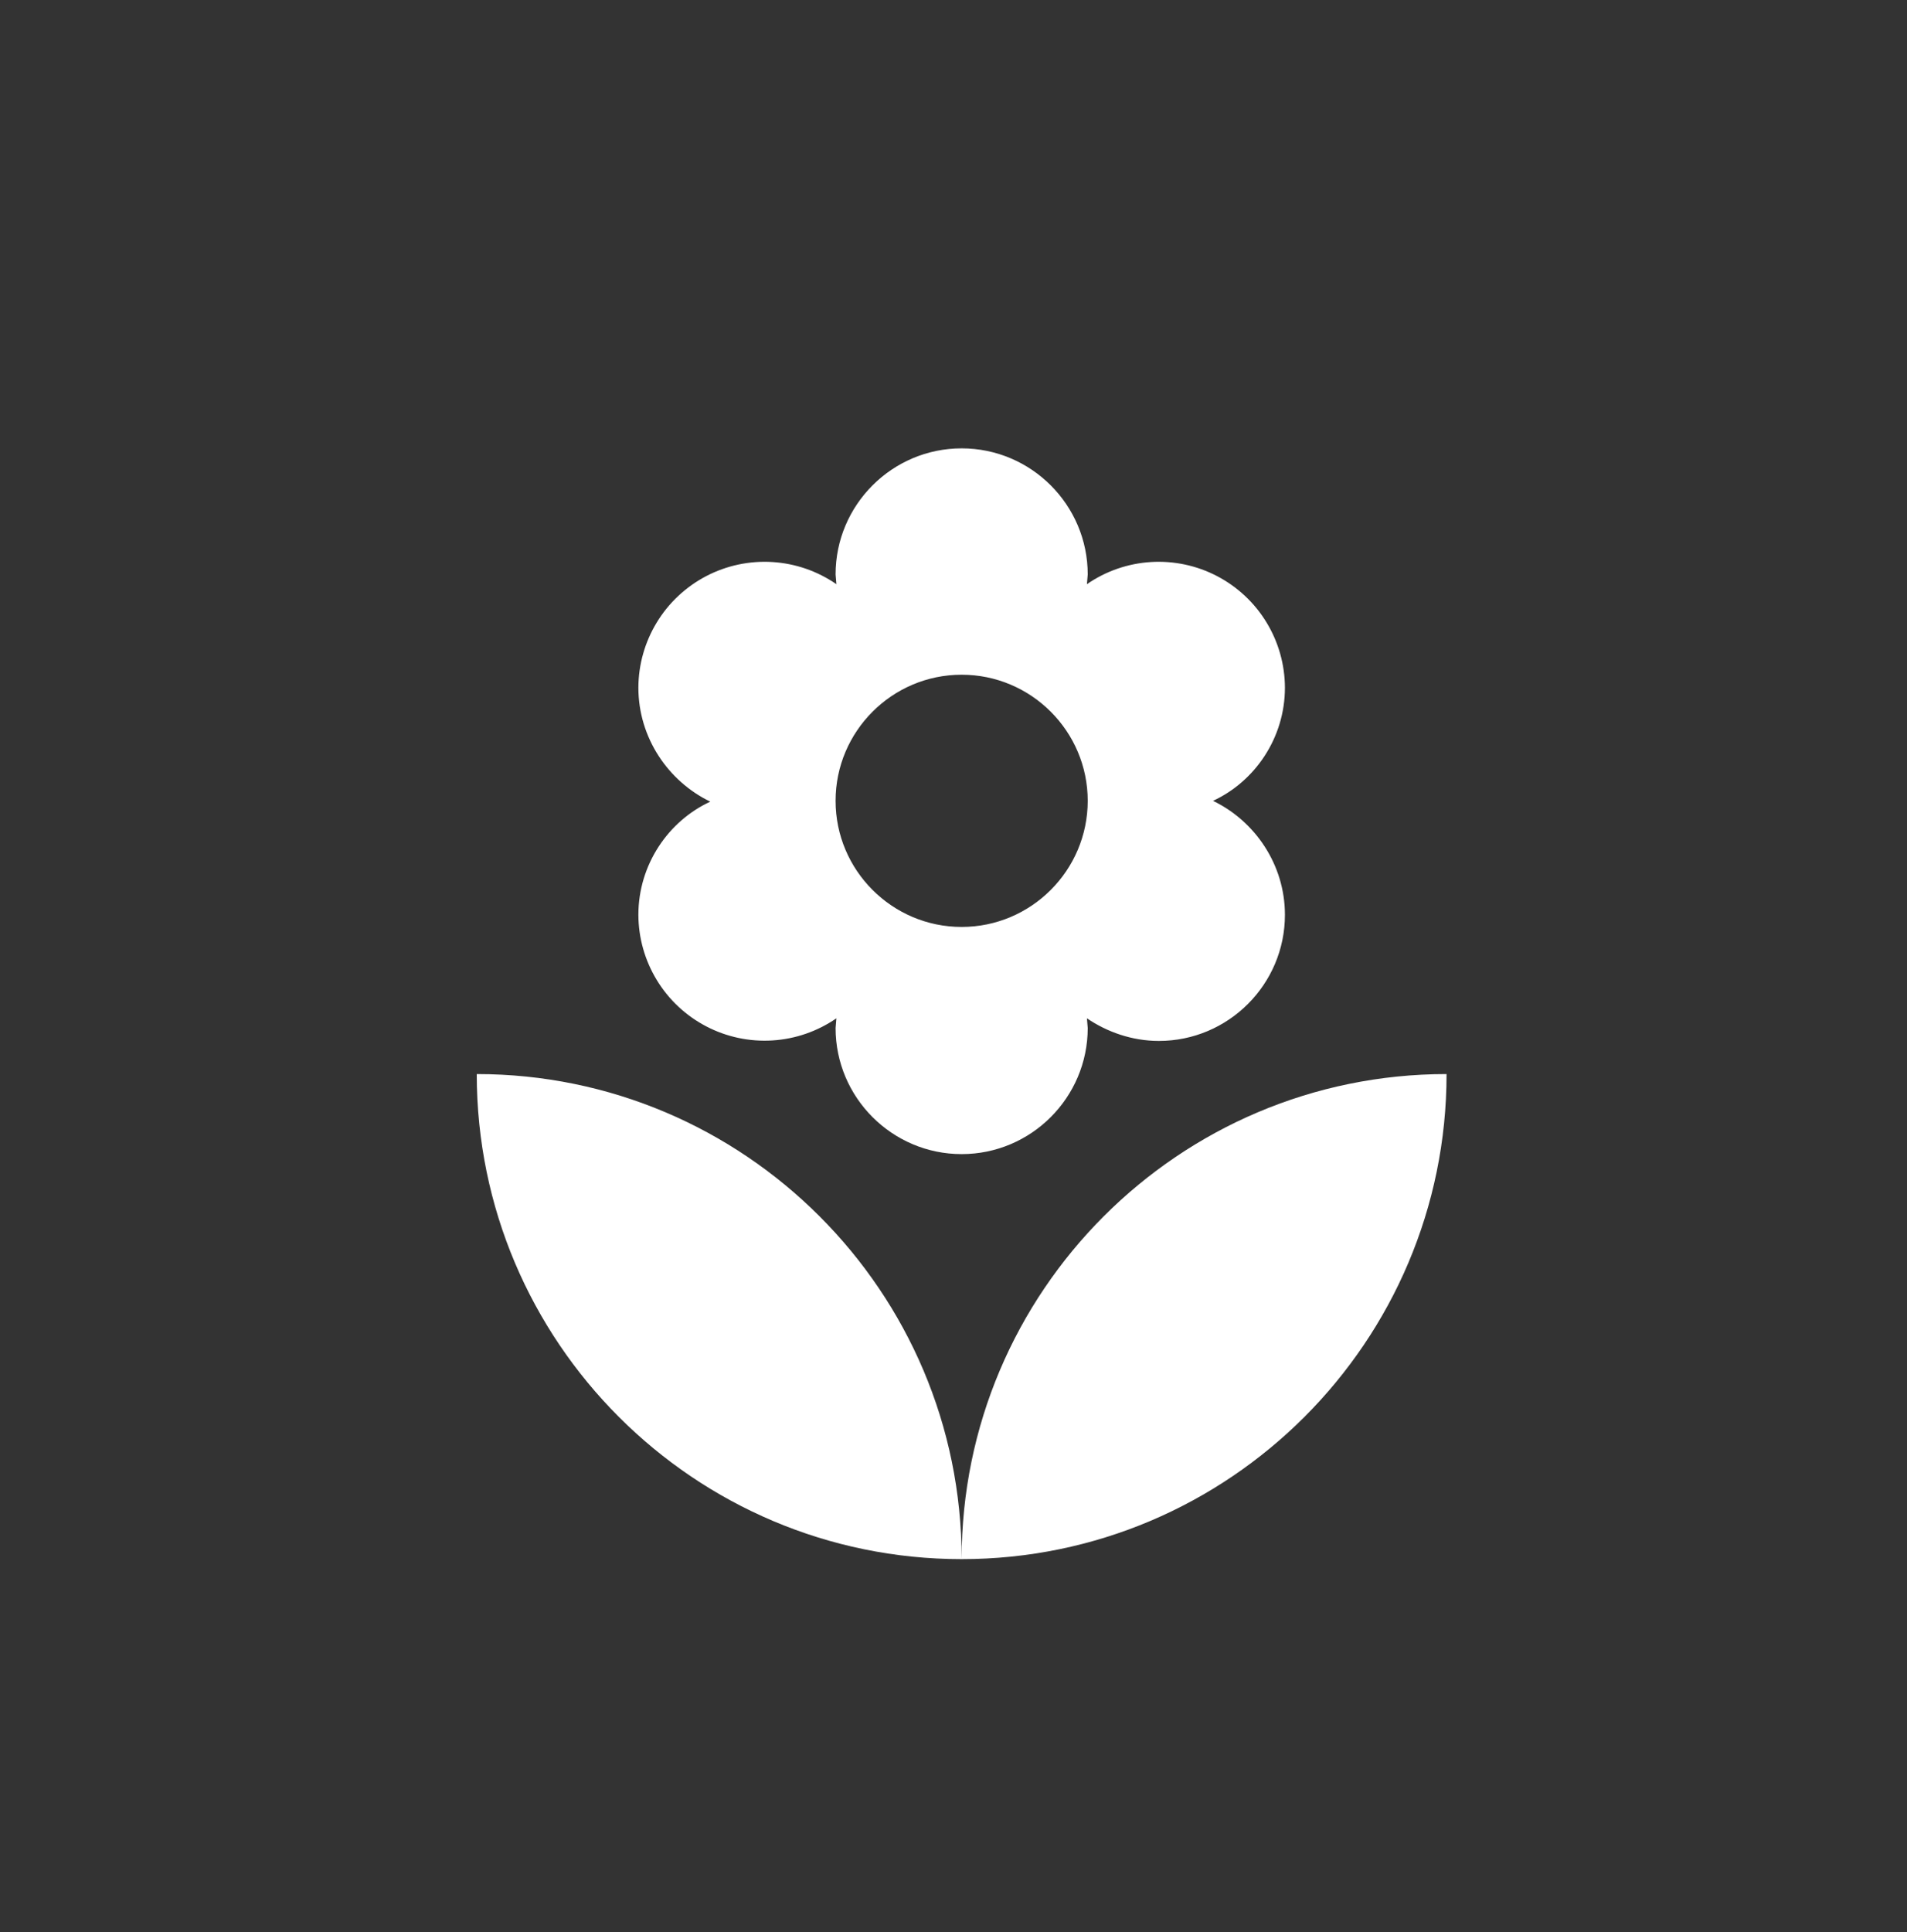 <svg width="78" height="79" viewBox="0 0 78 79" fill="none" xmlns="http://www.w3.org/2000/svg">
<rect x="0" y="0" width="78" height="79" fill="#333333" stroke="none"/>
<ellipse cx="39.334" cy="39.917" rx="38.5" ry="39.083" fill="transparent"/>
<path fill-rule="evenodd" clip-rule="evenodd" d="M26.111 37.406C26.114 38.347 26.374 39.269 26.863 40.072C27.351 40.876 28.05 41.531 28.884 41.966C29.717 42.402 30.654 42.601 31.592 42.543C32.531 42.485 33.436 42.172 34.21 41.638L34.177 42.034C34.177 44.877 36.491 47.191 39.333 47.191C42.176 47.191 44.49 44.877 44.49 42.034L44.457 41.638C45.283 42.2 46.308 42.563 47.399 42.563C50.242 42.563 52.556 40.249 52.556 37.406C52.556 35.357 51.333 33.572 49.614 32.746C51.333 31.952 52.556 30.167 52.556 28.118C52.553 27.177 52.293 26.256 51.804 25.452C51.316 24.648 50.617 23.994 49.783 23.558C48.95 23.123 48.013 22.923 47.074 22.981C46.136 23.039 45.231 23.352 44.457 23.887L44.49 23.49C44.49 20.647 42.176 18.333 39.333 18.333C36.491 18.333 34.177 20.647 34.177 23.49L34.21 23.887C33.436 23.352 32.531 23.039 31.592 22.981C30.654 22.923 29.717 23.123 28.884 23.558C28.05 23.994 27.351 24.648 26.863 25.452C26.374 26.256 26.114 27.177 26.111 28.118C26.111 30.167 27.334 31.952 29.053 32.779C27.334 33.572 26.111 35.357 26.111 37.406ZM59.167 43.918C48.225 43.918 39.333 52.81 39.333 63.752C50.275 63.752 59.167 54.86 59.167 43.918ZM39.333 63.752C39.333 52.81 30.441 43.918 19.5 43.918C19.5 54.86 28.392 63.752 39.333 63.752ZM39.333 27.589C42.176 27.589 44.49 29.903 44.49 32.745C44.49 35.588 42.176 37.902 39.333 37.902C36.491 37.902 34.177 35.588 34.177 32.745C34.177 29.903 36.491 27.589 39.333 27.589Z" fill="white"/>
</svg>
